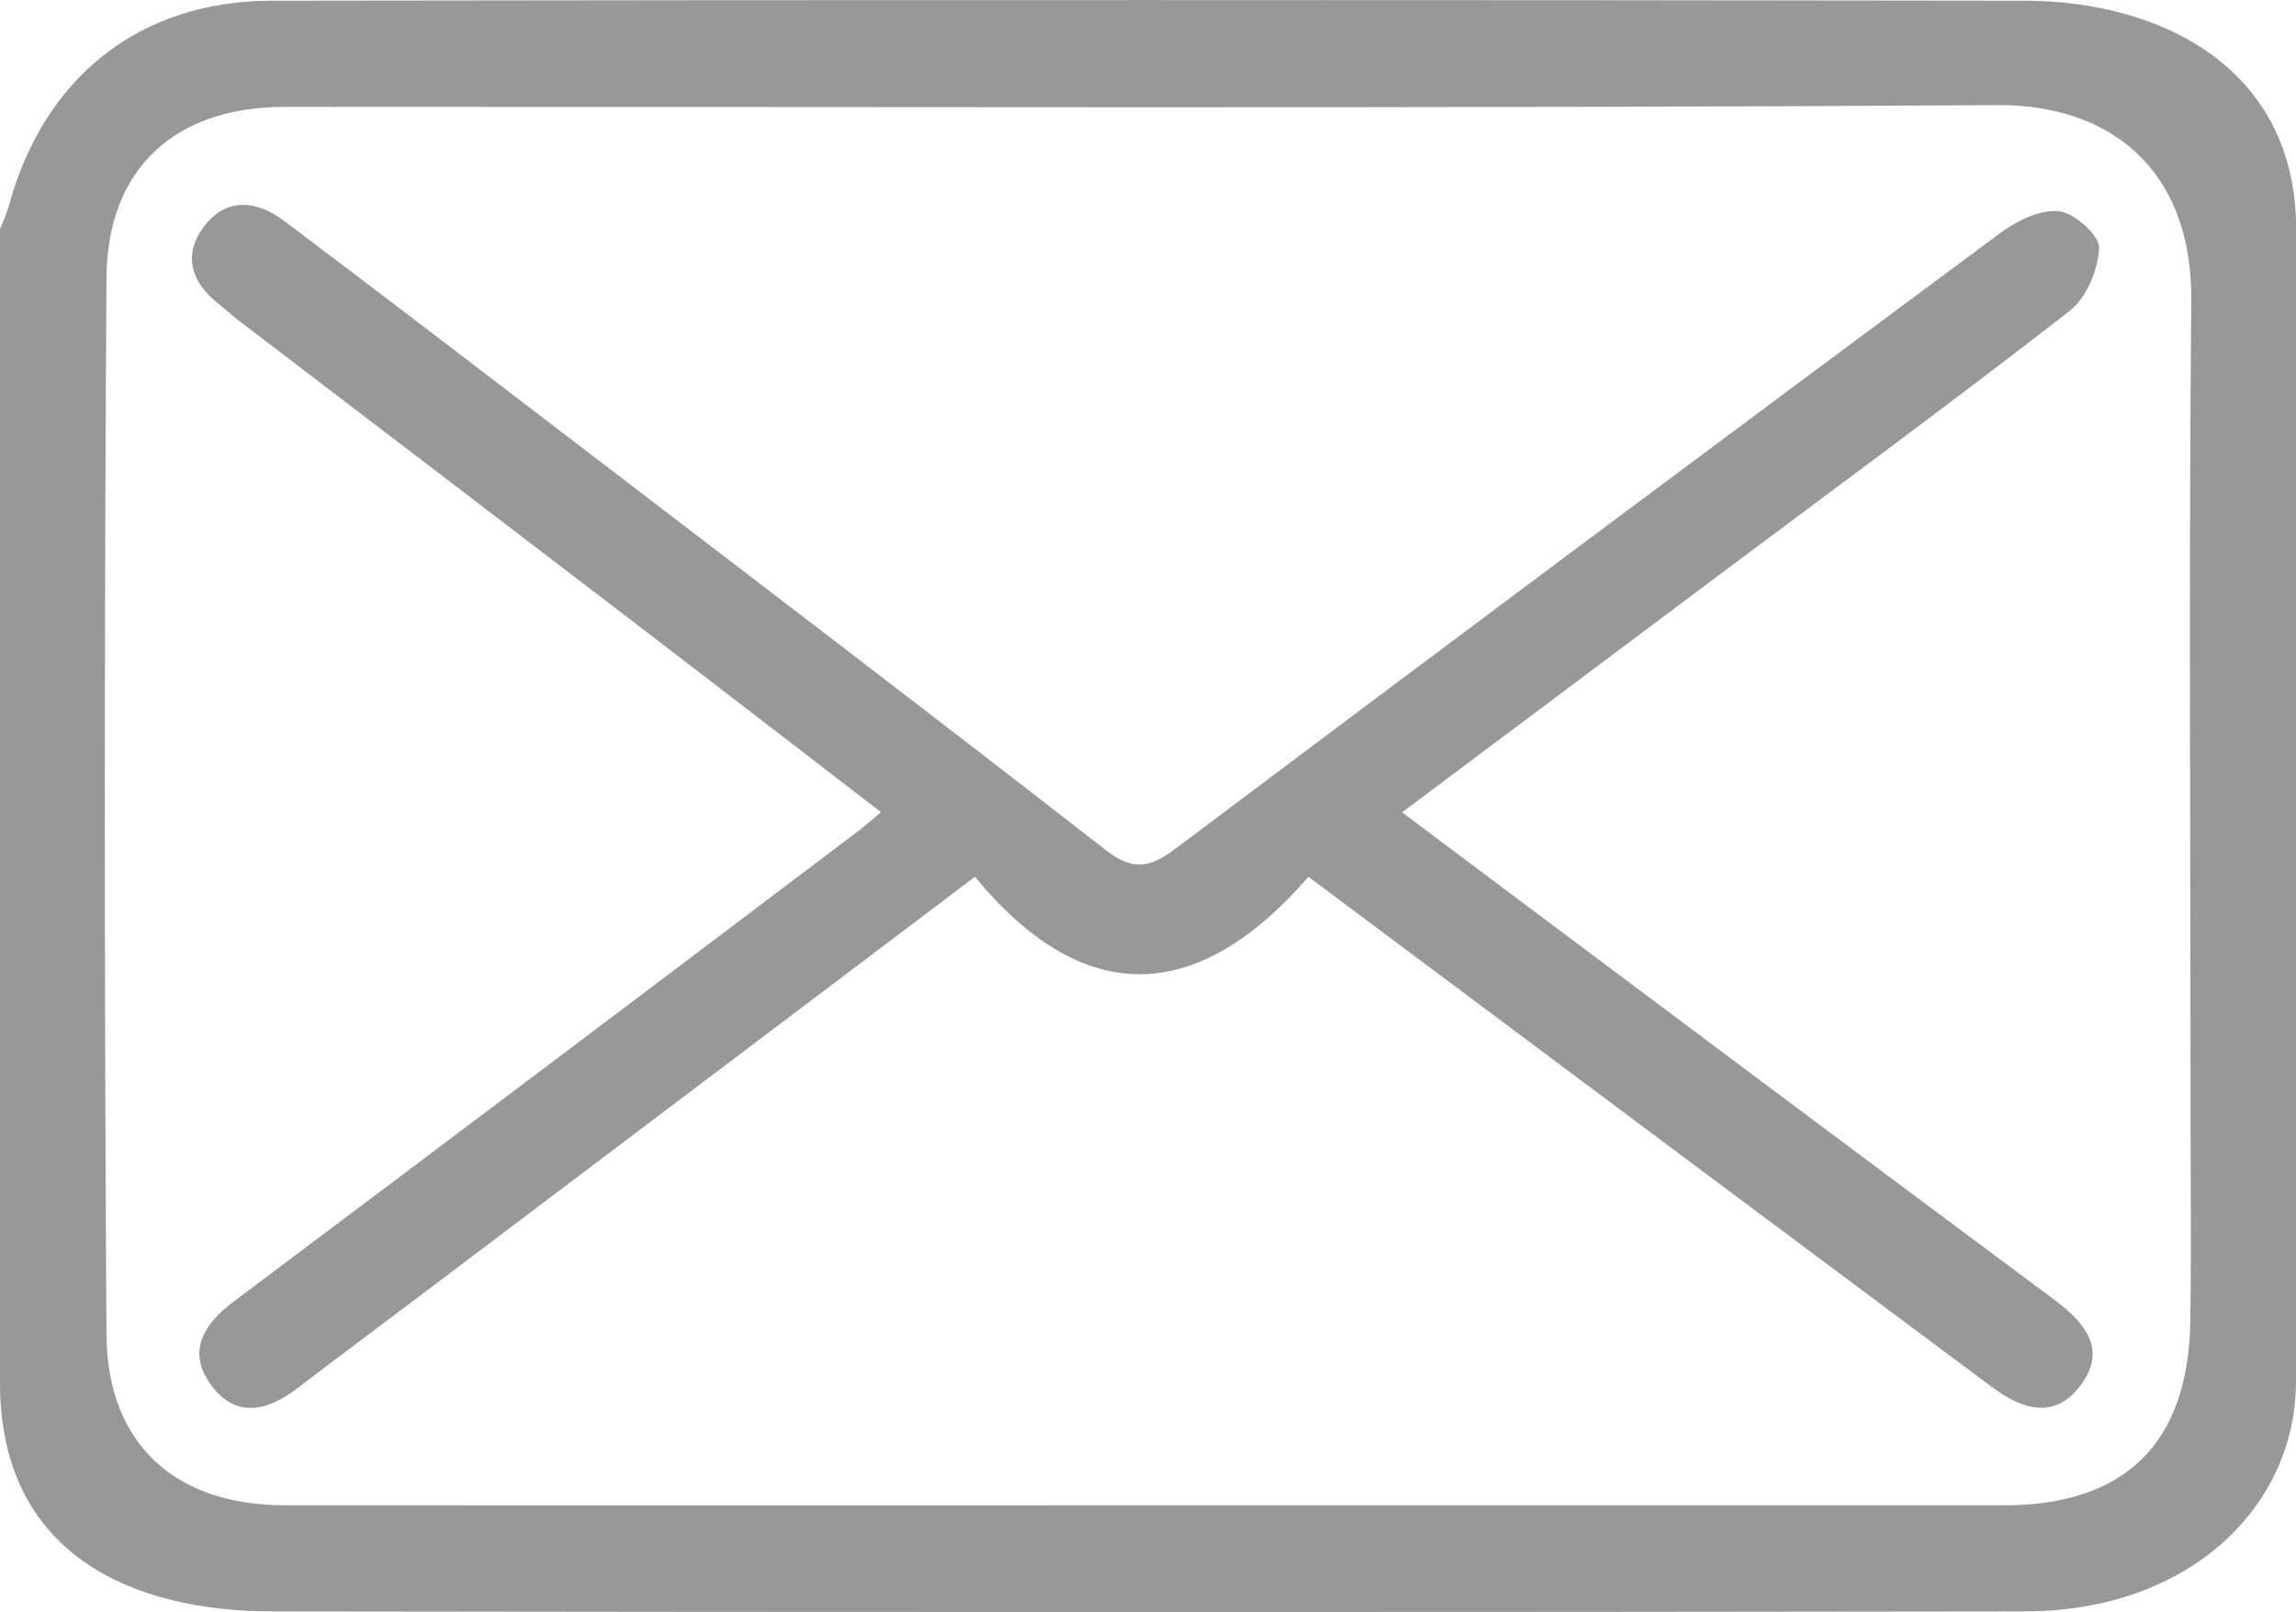<svg xmlns="http://www.w3.org/2000/svg" viewBox="0 0 930.01 652.92"><defs><style>.cls-1{fill:#989898;}</style></defs><g id="Capa_2" data-name="Capa 2"><g id="Capa_1-2" data-name="Capa 1"><path class="cls-1" d="M930,542.78v16.84c0,50.06-42.72,93-110,93q-355,.54-710.06,0C54,652.55,0,629.87,0,560V92.88c1.2-3.17,2.68-6.27,3.57-9.52C17.72,31.49,56.31.36,110,.28q355-.54,710.08,0c56.06.1,110,27.83,110,92.6ZM464.56,609.67q173.54,0,347.05,0c49.21,0,74.86-25.14,75.59-74.6.43-28.92.09-57.85.09-86.77,0-108.82-.71-217.64.29-326.45.5-54.6-34.38-79.54-78.19-79.27-231.35,1.44-462.72.65-694.08.7-44.34,0-71.92,24.85-72.19,69.42q-1.32,213.84,0,427.68c.28,44.55,27.89,69.26,72.32,69.28Q290,609.74,464.56,609.67Z"/><path class="cls-1" d="M567.93,329c49.19,36.83,96.35,72.19,143.57,107.48Q770.2,480.36,829,524.07c1.11.82,2.21,1.65,3.31,2.48,12,9,21.48,19.88,10.4,34.57-10.71,14.19-23.87,9.61-36.14.44Q746.21,516.49,685.8,471.5C634.58,433.28,583.39,395,530,355.11c-44.66,51.48-90.82,53.73-135.09,0L170,524.89c-16.47,12.44-33.06,24.72-49.43,37.28-11.79,9.05-24.48,12.47-34.48-.46C75.43,548,82,536.6,94.83,527q126.31-94.74,252.24-190c2.7-2,5.23-4.29,9.79-8.06-32.28-24.82-63.65-49.05-95.14-73.13q-82-62.7-164.07-125.26c-3.28-2.51-6.35-5.29-9.58-7.86C77.26,114,74.2,103.05,82.43,92c9.1-12.27,21.51-10.94,32.68-2.53,39.58,29.8,78.91,59.93,118.25,90,71.58,54.77,143.31,109.35,214.42,164.72,11,8.58,17.87,7.41,28.27-.41Q642.71,218.57,810.16,94.41c6.71-5,16.18-9.65,23.8-8.87,6.23.63,16.49,9.8,16.29,14.83-.36,8.82-5.11,20.27-11.94,25.57-48.91,38-98.82,74.62-148.39,111.72C649.88,267.62,609.87,297.61,567.93,329Z"/></g></g></svg>
